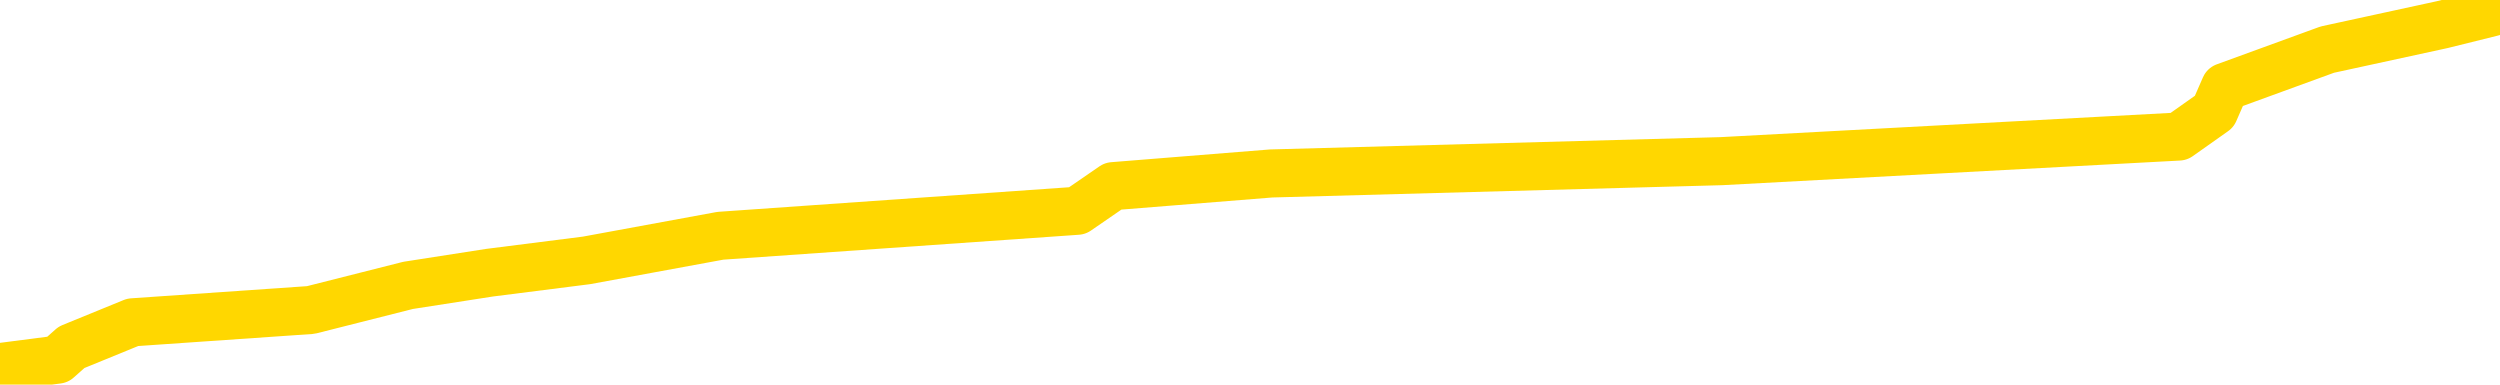 <svg xmlns="http://www.w3.org/2000/svg" version="1.1" viewBox="0 0 6500 1000">
	<path fill="none" stroke="gold" stroke-width="125" stroke-linecap="round" stroke-linejoin="round" d="M0 2515  L-13174 2515 L-12762 2451 L-12537 2483 L-12480 2451 L-12442 2386 L-12258 2322 L-11768 2257 L-11474 2225 L-11163 2193 L-10929 2128 L-10875 2064 L-10816 1999 L-10663 1967 L-10622 1935 L-10490 1902 L-10197 1935 L-9656 1902 L-9046 1838 L-8998 1902 L-8358 1838 L-8325 1870 L-7799 1806 L-7667 1773 L-7276 1644 L-6948 1580 L-6831 1515 L-6620 1580 L-5903 1548 L-5333 1515 L-5226 1483 L-5051 1419 L-4830 1354 L-4428 1322 L-4403 1257 L-3475 1193 L-3387 1128 L-3305 1064 L-3235 1000 L-2938 967 L-2786 935 L-895 1128 L-795 1032 L-532 967 L-239 1032 L-97 967 L150 935 L186 903 L345 838 L808 806 L1061 742 L1273 709 L1525 677 L1873 613 L2801 548 L2894 484 L3305 451 L4476 419 L5665 355 L5757 290 L5785 226 L6051 129 L6350 64 L6479 32" />
</svg>
